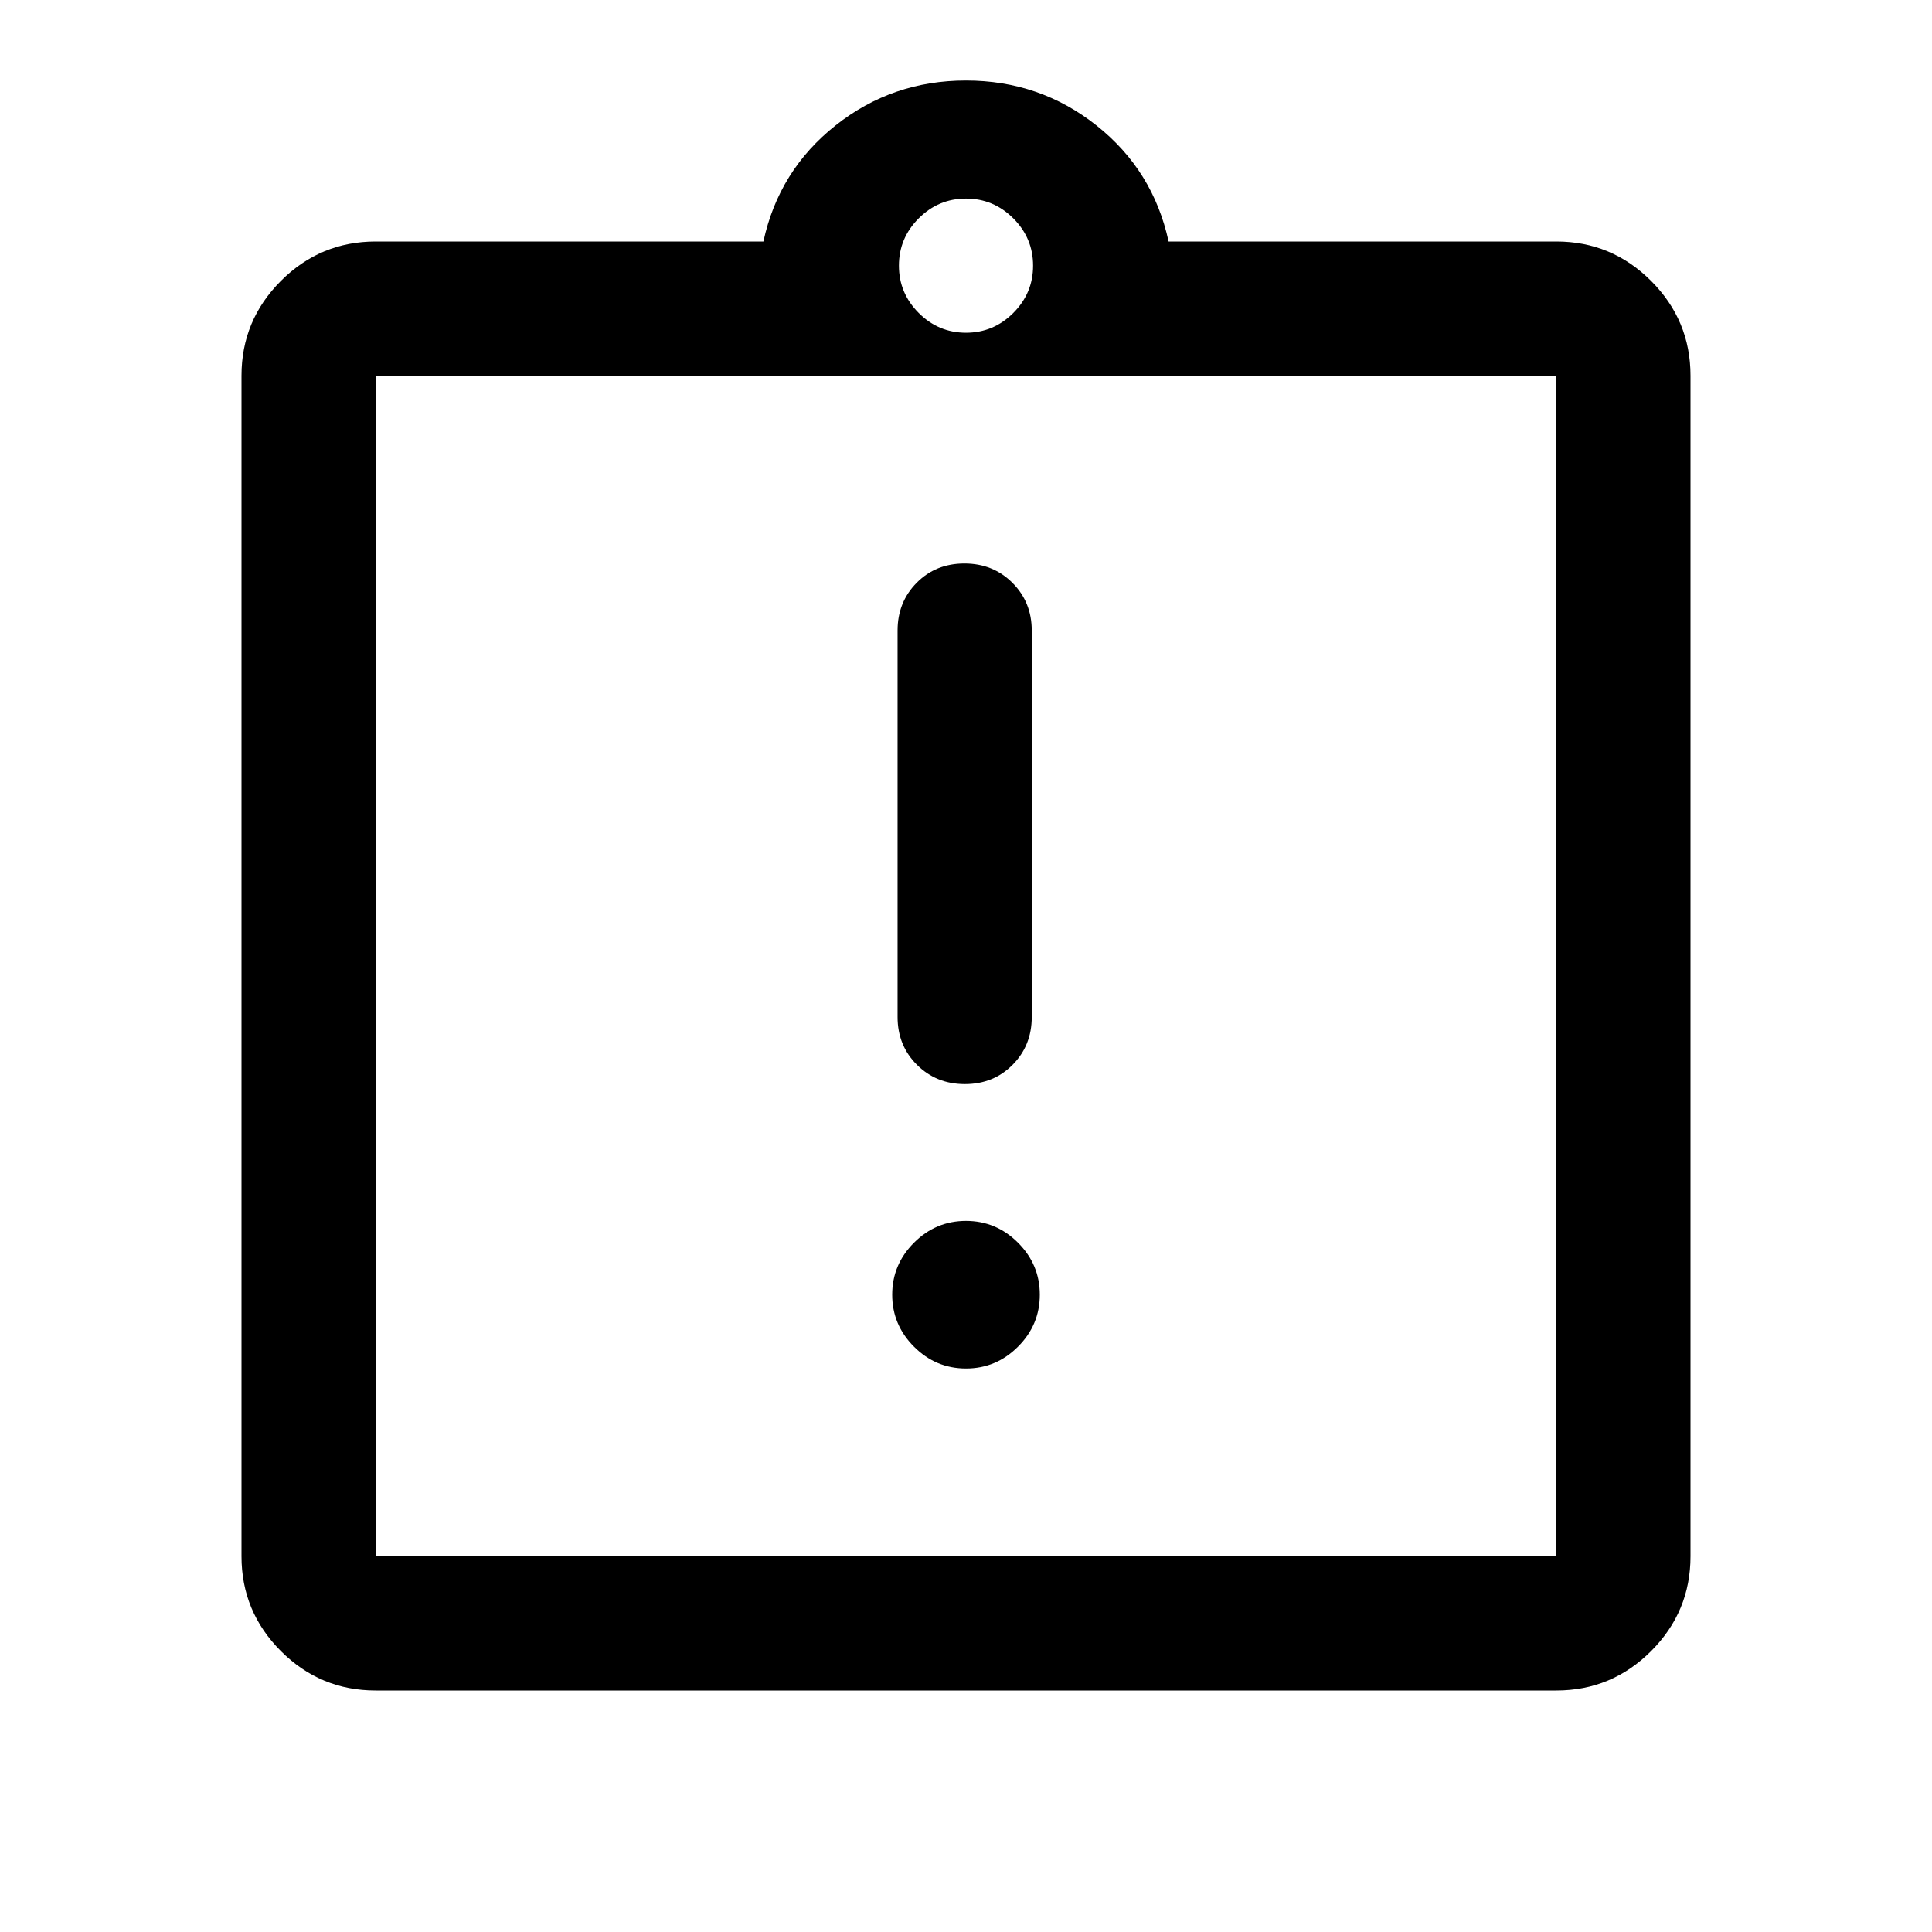 <svg xmlns="http://www.w3.org/2000/svg" height="40" viewBox="0 -960 960 960" width="40"><path d="M480-280q15 0 25.83-10.83 10.84-10.84 10.84-25.84t-10.84-25.83Q495-353.33 480-353.33q-15 0-25.83 10.83-10.84 10.83-10.84 25.83 0 15 10.84 25.84Q465-280 480-280Zm-.55-141.33q14.22 0 23.72-9.59 9.5-9.58 9.5-23.75v-192q0-14.16-9.62-23.75-9.62-9.58-23.83-9.58-14.22 0-23.72 9.58-9.5 9.59-9.5 23.75v192q0 14.17 9.62 23.75 9.61 9.59 23.83 9.59ZM186.67-120q-27.5 0-47.09-19.58Q120-159.17 120-186.67v-586.66q0-27.5 19.58-47.09Q159.17-840 186.67-840h192.66q7.67-35.33 35.84-57.67Q443.33-920 480-920t64.83 22.33Q573-875.33 580.67-840h192.66q27.5 0 47.09 19.58Q840-800.83 840-773.33v586.66q0 27.5-19.58 47.09Q800.83-120 773.33-120H186.67Zm0-66.67h586.66v-586.66H186.67v586.66Zm293.33-608q13.67 0 23.5-9.83t9.83-23.5q0-13.67-9.83-23.5t-23.5-9.83q-13.67 0-23.5 9.83t-9.83 23.5q0 13.67 9.83 23.5t23.5 9.83Zm-293.33 608v-586.66 586.66Z"/></svg>